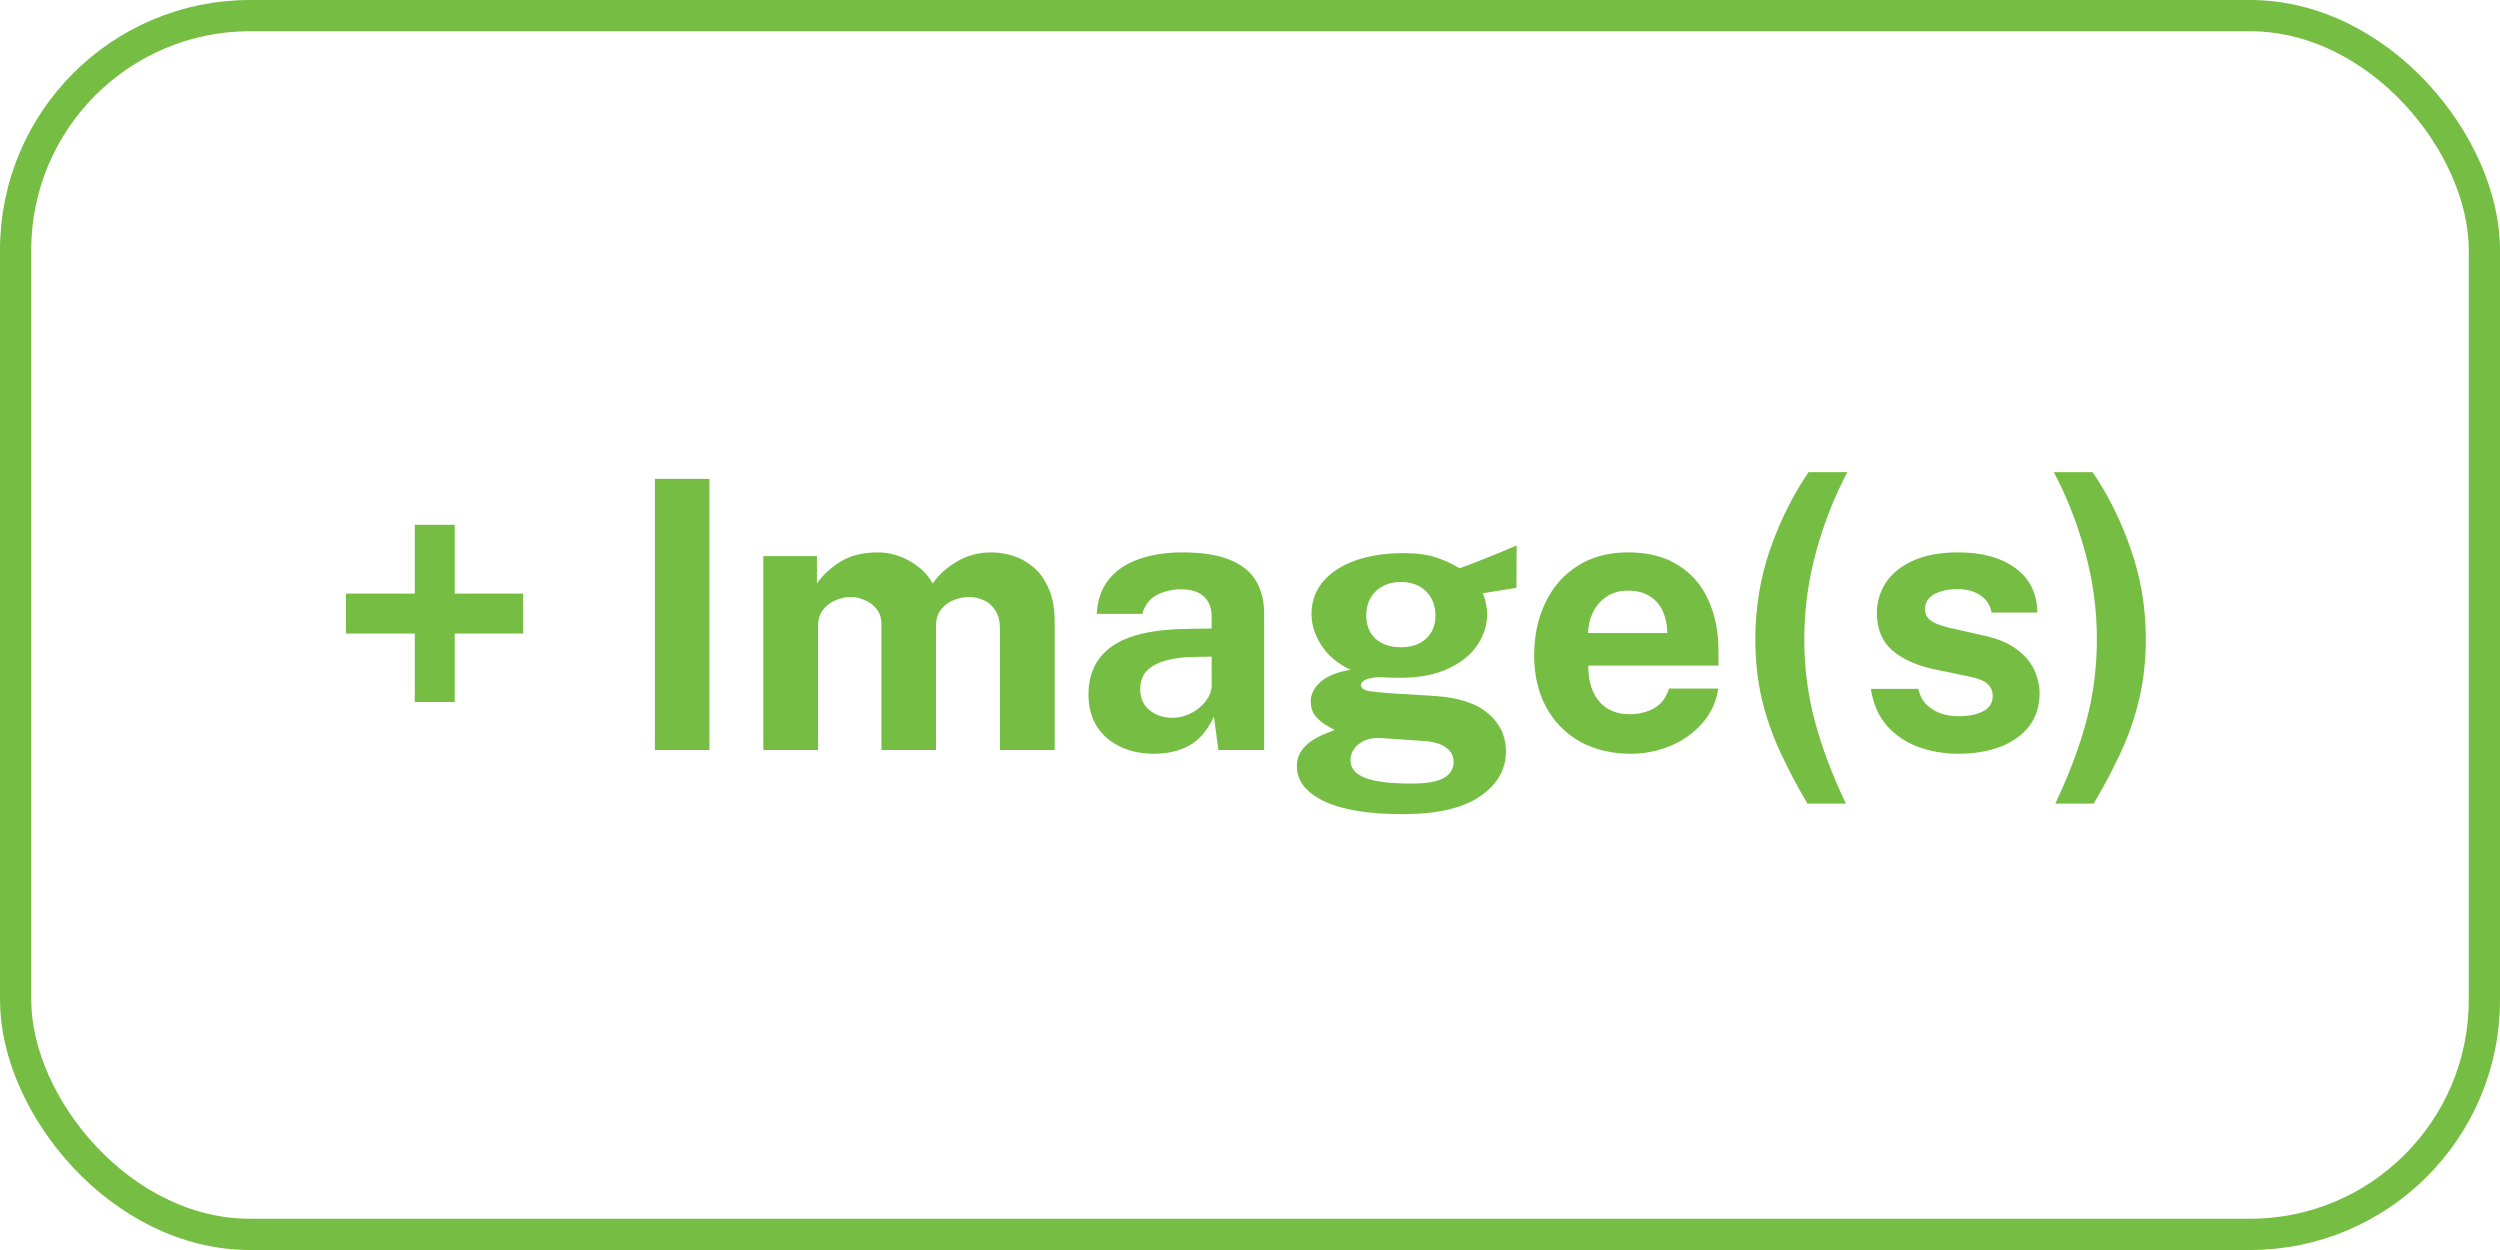 <svg width="80" height="40" viewBox="0 0 80 40" fill="none" xmlns="http://www.w3.org/2000/svg">
<path d="M16.741 18.996V20.274H11.071V18.996H16.741ZM14.551 22.464H13.273V16.794H14.551V22.464ZM20.956 15.324H22.702V24H20.956V15.324ZM24.426 24V17.796H26.142V18.672C26.33 18.4 26.582 18.166 26.898 17.97C27.218 17.774 27.62 17.676 28.104 17.676C28.316 17.676 28.532 17.714 28.752 17.79C28.972 17.866 29.178 17.978 29.37 18.126C29.566 18.27 29.724 18.452 29.844 18.672C30.044 18.388 30.306 18.152 30.63 17.964C30.958 17.772 31.322 17.676 31.722 17.676C31.954 17.676 32.188 17.714 32.424 17.79C32.664 17.866 32.884 17.99 33.084 18.162C33.284 18.334 33.444 18.564 33.564 18.852C33.688 19.136 33.75 19.488 33.75 19.908V24H31.998V20.124C31.998 19.876 31.948 19.678 31.848 19.53C31.752 19.378 31.628 19.27 31.476 19.206C31.328 19.138 31.17 19.104 31.002 19.104C30.846 19.104 30.688 19.136 30.528 19.2C30.368 19.26 30.232 19.358 30.12 19.494C30.008 19.63 29.952 19.808 29.952 20.028V24H28.206V19.968C28.206 19.78 28.156 19.622 28.056 19.494C27.956 19.366 27.83 19.27 27.678 19.206C27.53 19.138 27.378 19.104 27.222 19.104C27.062 19.104 26.902 19.138 26.742 19.206C26.582 19.27 26.448 19.372 26.34 19.512C26.232 19.648 26.178 19.82 26.178 20.028V24H24.426ZM36.925 24.12C36.529 24.12 36.173 24.046 35.857 23.898C35.541 23.75 35.291 23.536 35.107 23.256C34.923 22.972 34.831 22.628 34.831 22.224C34.831 21.544 35.085 21.028 35.593 20.676C36.101 20.32 36.903 20.136 37.999 20.124L38.773 20.112V19.74C38.773 19.456 38.689 19.238 38.521 19.086C38.357 18.93 38.101 18.854 37.753 18.858C37.497 18.862 37.253 18.922 37.021 19.038C36.793 19.154 36.637 19.356 36.553 19.644H35.095C35.119 19.196 35.249 18.828 35.485 18.54C35.721 18.248 36.041 18.032 36.445 17.892C36.853 17.748 37.315 17.676 37.831 17.676C38.467 17.676 38.977 17.756 39.361 17.916C39.745 18.072 40.023 18.298 40.195 18.594C40.367 18.886 40.453 19.234 40.453 19.638V24H38.989L38.845 22.932C38.633 23.38 38.367 23.69 38.047 23.862C37.731 24.034 37.357 24.12 36.925 24.12ZM37.513 22.968C37.673 22.968 37.827 22.94 37.975 22.884C38.127 22.824 38.261 22.746 38.377 22.65C38.497 22.55 38.593 22.438 38.665 22.314C38.737 22.19 38.773 22.062 38.773 21.93V21.012L38.143 21.024C37.851 21.028 37.579 21.064 37.327 21.132C37.075 21.196 36.871 21.302 36.715 21.45C36.563 21.598 36.487 21.798 36.487 22.05C36.487 22.338 36.587 22.564 36.787 22.728C36.987 22.888 37.229 22.968 37.513 22.968ZM44.878 26.052C43.774 26.052 42.934 25.912 42.358 25.632C41.786 25.352 41.5 24.984 41.5 24.528C41.5 24.316 41.556 24.138 41.668 23.994C41.78 23.85 41.91 23.736 42.058 23.652C42.21 23.564 42.348 23.498 42.472 23.454C42.6 23.406 42.678 23.374 42.706 23.358C42.642 23.322 42.55 23.27 42.43 23.202C42.31 23.13 42.198 23.034 42.094 22.914C41.994 22.79 41.944 22.63 41.944 22.434C41.944 22.214 42.048 22.01 42.256 21.822C42.468 21.634 42.788 21.504 43.216 21.432C42.808 21.24 42.498 20.98 42.286 20.652C42.074 20.324 41.968 19.988 41.968 19.644C41.968 19.236 42.096 18.886 42.352 18.594C42.608 18.302 42.956 18.08 43.396 17.928C43.84 17.776 44.342 17.7 44.902 17.7C45.33 17.7 45.68 17.746 45.952 17.838C46.224 17.926 46.476 18.042 46.708 18.186C46.8 18.15 46.922 18.104 47.074 18.048C47.226 17.988 47.39 17.924 47.566 17.856C47.742 17.784 47.914 17.714 48.082 17.646C48.25 17.574 48.4 17.51 48.532 17.454L48.526 18.81L47.452 18.984C47.496 19.092 47.53 19.208 47.554 19.332C47.578 19.456 47.59 19.558 47.59 19.638C47.59 19.998 47.484 20.334 47.272 20.646C47.064 20.958 46.75 21.21 46.33 21.402C45.914 21.594 45.398 21.69 44.782 21.69C44.706 21.69 44.604 21.688 44.476 21.684C44.352 21.68 44.25 21.674 44.17 21.666C43.934 21.678 43.772 21.708 43.684 21.756C43.596 21.804 43.552 21.86 43.552 21.924C43.552 22.02 43.642 22.084 43.822 22.116C44.002 22.144 44.274 22.17 44.638 22.194C44.766 22.202 44.944 22.212 45.172 22.224C45.4 22.236 45.652 22.252 45.928 22.272C46.688 22.324 47.254 22.512 47.626 22.836C48.002 23.156 48.19 23.56 48.19 24.048C48.19 24.628 47.914 25.106 47.362 25.482C46.814 25.862 45.986 26.052 44.878 26.052ZM45.16 25.074C45.648 25.074 45.996 25.014 46.204 24.894C46.412 24.774 46.516 24.602 46.516 24.378C46.516 24.19 46.436 24.038 46.276 23.922C46.116 23.802 45.882 23.732 45.574 23.712L44.152 23.616C43.968 23.608 43.804 23.636 43.66 23.7C43.52 23.764 43.41 23.852 43.33 23.964C43.254 24.076 43.216 24.196 43.216 24.324C43.216 24.584 43.374 24.774 43.69 24.894C44.006 25.014 44.496 25.074 45.16 25.074ZM44.83 20.712C45.162 20.712 45.428 20.622 45.628 20.442C45.832 20.258 45.934 20.01 45.934 19.698C45.934 19.374 45.832 19.114 45.628 18.918C45.428 18.722 45.162 18.624 44.83 18.624C44.502 18.624 44.234 18.722 44.026 18.918C43.822 19.114 43.72 19.374 43.72 19.698C43.72 20.006 43.818 20.252 44.014 20.436C44.214 20.62 44.486 20.712 44.83 20.712ZM50.827 21.3C50.823 21.616 50.873 21.892 50.977 22.128C51.081 22.36 51.231 22.54 51.427 22.668C51.627 22.792 51.867 22.854 52.147 22.854C52.447 22.854 52.709 22.79 52.933 22.662C53.161 22.534 53.319 22.324 53.407 22.032H54.985C54.917 22.472 54.741 22.848 54.457 23.16C54.177 23.472 53.837 23.71 53.437 23.874C53.037 24.038 52.621 24.12 52.189 24.12C51.577 24.12 51.037 23.992 50.569 23.736C50.105 23.476 49.743 23.11 49.483 22.638C49.223 22.166 49.093 21.61 49.093 20.97C49.093 20.35 49.211 19.792 49.447 19.296C49.683 18.796 50.025 18.402 50.473 18.114C50.925 17.822 51.467 17.676 52.099 17.676C52.731 17.676 53.261 17.81 53.689 18.078C54.121 18.342 54.445 18.712 54.661 19.188C54.881 19.66 54.991 20.206 54.991 20.826V21.3H50.827ZM50.821 20.256H53.353C53.353 20.008 53.307 19.78 53.215 19.572C53.123 19.364 52.983 19.2 52.795 19.08C52.611 18.96 52.379 18.9 52.099 18.9C51.827 18.9 51.595 18.966 51.403 19.098C51.215 19.226 51.071 19.394 50.971 19.602C50.871 19.81 50.821 20.028 50.821 20.256ZM59.117 15.108C58.701 15.888 58.367 16.738 58.115 17.658C57.863 18.574 57.737 19.508 57.737 20.46C57.737 21.368 57.851 22.246 58.079 23.094C58.307 23.938 58.637 24.812 59.069 25.716H57.839C57.507 25.156 57.215 24.602 56.963 24.054C56.711 23.51 56.515 22.944 56.375 22.356C56.239 21.768 56.171 21.132 56.171 20.448C56.171 19.452 56.327 18.5 56.639 17.592C56.955 16.68 57.367 15.852 57.875 15.108H59.117ZM62.657 24.12C62.225 24.12 61.809 24.05 61.409 23.91C61.009 23.766 60.671 23.542 60.395 23.238C60.119 22.93 59.943 22.532 59.867 22.044H61.385C61.437 22.264 61.531 22.438 61.667 22.566C61.807 22.694 61.965 22.786 62.141 22.842C62.317 22.894 62.485 22.92 62.645 22.92C62.981 22.92 63.251 22.868 63.455 22.764C63.663 22.656 63.767 22.492 63.767 22.272C63.767 22.104 63.705 21.97 63.581 21.87C63.461 21.77 63.261 21.694 62.981 21.642L61.889 21.414C61.341 21.298 60.901 21.102 60.569 20.826C60.237 20.546 60.067 20.15 60.059 19.638C60.059 19.266 60.157 18.932 60.353 18.636C60.553 18.34 60.847 18.106 61.235 17.934C61.623 17.762 62.099 17.676 62.663 17.676C63.427 17.676 64.037 17.844 64.493 18.18C64.953 18.516 65.187 18.99 65.195 19.602H63.731C63.687 19.362 63.567 19.178 63.371 19.05C63.179 18.918 62.937 18.852 62.645 18.852C62.341 18.852 62.091 18.906 61.895 19.014C61.699 19.122 61.601 19.286 61.601 19.506C61.601 19.67 61.681 19.8 61.841 19.896C62.001 19.988 62.249 20.068 62.585 20.136L63.593 20.364C63.941 20.448 64.223 20.564 64.439 20.712C64.659 20.856 64.829 21.014 64.949 21.186C65.069 21.358 65.151 21.532 65.195 21.708C65.243 21.88 65.267 22.036 65.267 22.176C65.267 22.588 65.157 22.94 64.937 23.232C64.717 23.52 64.411 23.74 64.019 23.892C63.627 24.044 63.173 24.12 62.657 24.12ZM65.72 15.108C66.136 15.888 66.47 16.738 66.722 17.658C66.974 18.574 67.1 19.508 67.1 20.46C67.1 21.368 66.986 22.246 66.758 23.094C66.53 23.938 66.2 24.812 65.768 25.716H66.998C67.33 25.156 67.622 24.602 67.874 24.054C68.126 23.51 68.32 22.944 68.456 22.356C68.596 21.768 68.666 21.132 68.666 20.448C68.666 19.452 68.508 18.5 68.192 17.592C67.88 16.68 67.47 15.852 66.962 15.108H65.72Z" fill="#75BE43"/>
<rect x="0.5" y="0.5" width="79" height="39" rx="7.5" stroke="#75BE43"/>
</svg>

